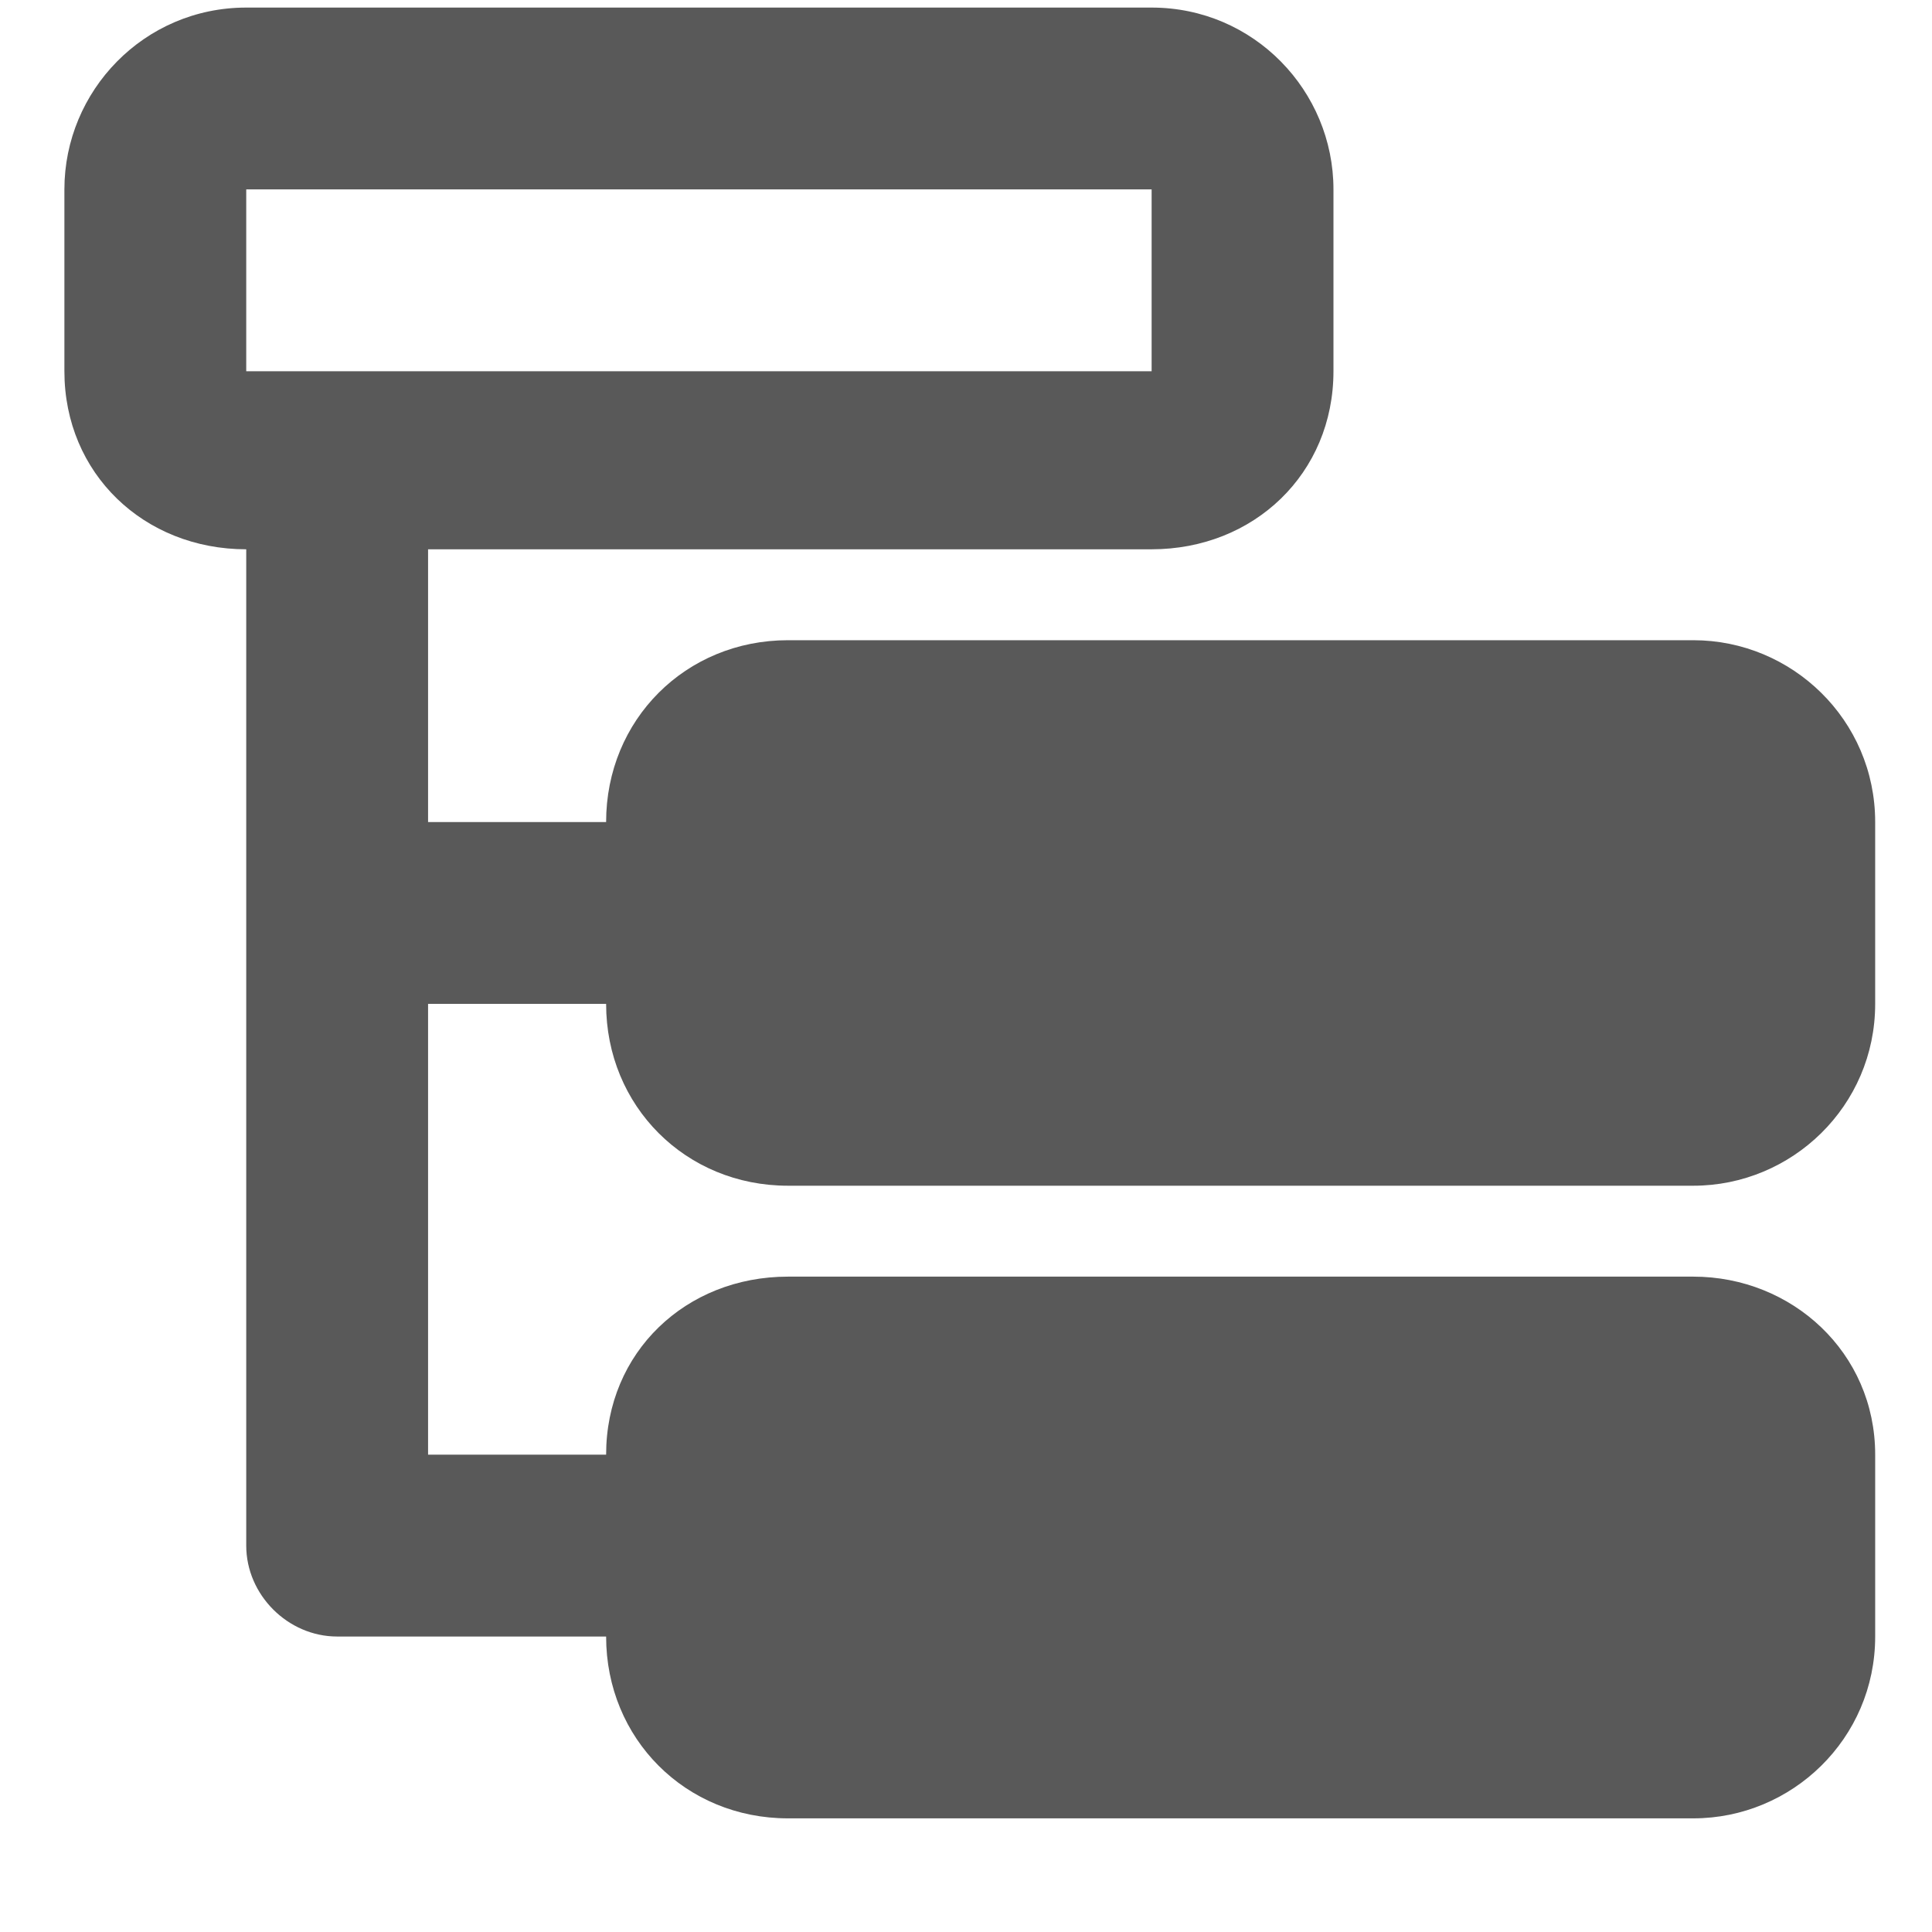<svg xmlns="http://www.w3.org/2000/svg" version="1.1" xmlns:xlink="http://www.w3.org/1999/xlink" viewBox="0 0 510 510" preserveAspectRatio="xMidYMid">
                    <defs><style>.cls-1{fill:#595959;}</style></defs>
                    <title>subclass</title>
                    <g id="Layer_2" data-name="Layer 2"><g id="subclass">
                    <path class="cls-1" d="M65 50v48h239V50H65zm95 215h-47v119h47c0-27 21-47 48-47h239c26 0 48 20 48 47v48c0 27-22 48-48 48H208c-27 0-48-21-48-48H89c-13 0-24-11-24-24V145c-27 0-48-20-48-47V50C17 24 38 2 65 2h239c27 0 48 22 48 48v48c0 27-21 47-48 47H113v72h47c0-27 21-48 48-48h239c26 0 48 21 48 48v48c0 27-22 48-48 48H208c-27 0-48-21-48-48z"></path>
                    </g></g>
                    </svg>